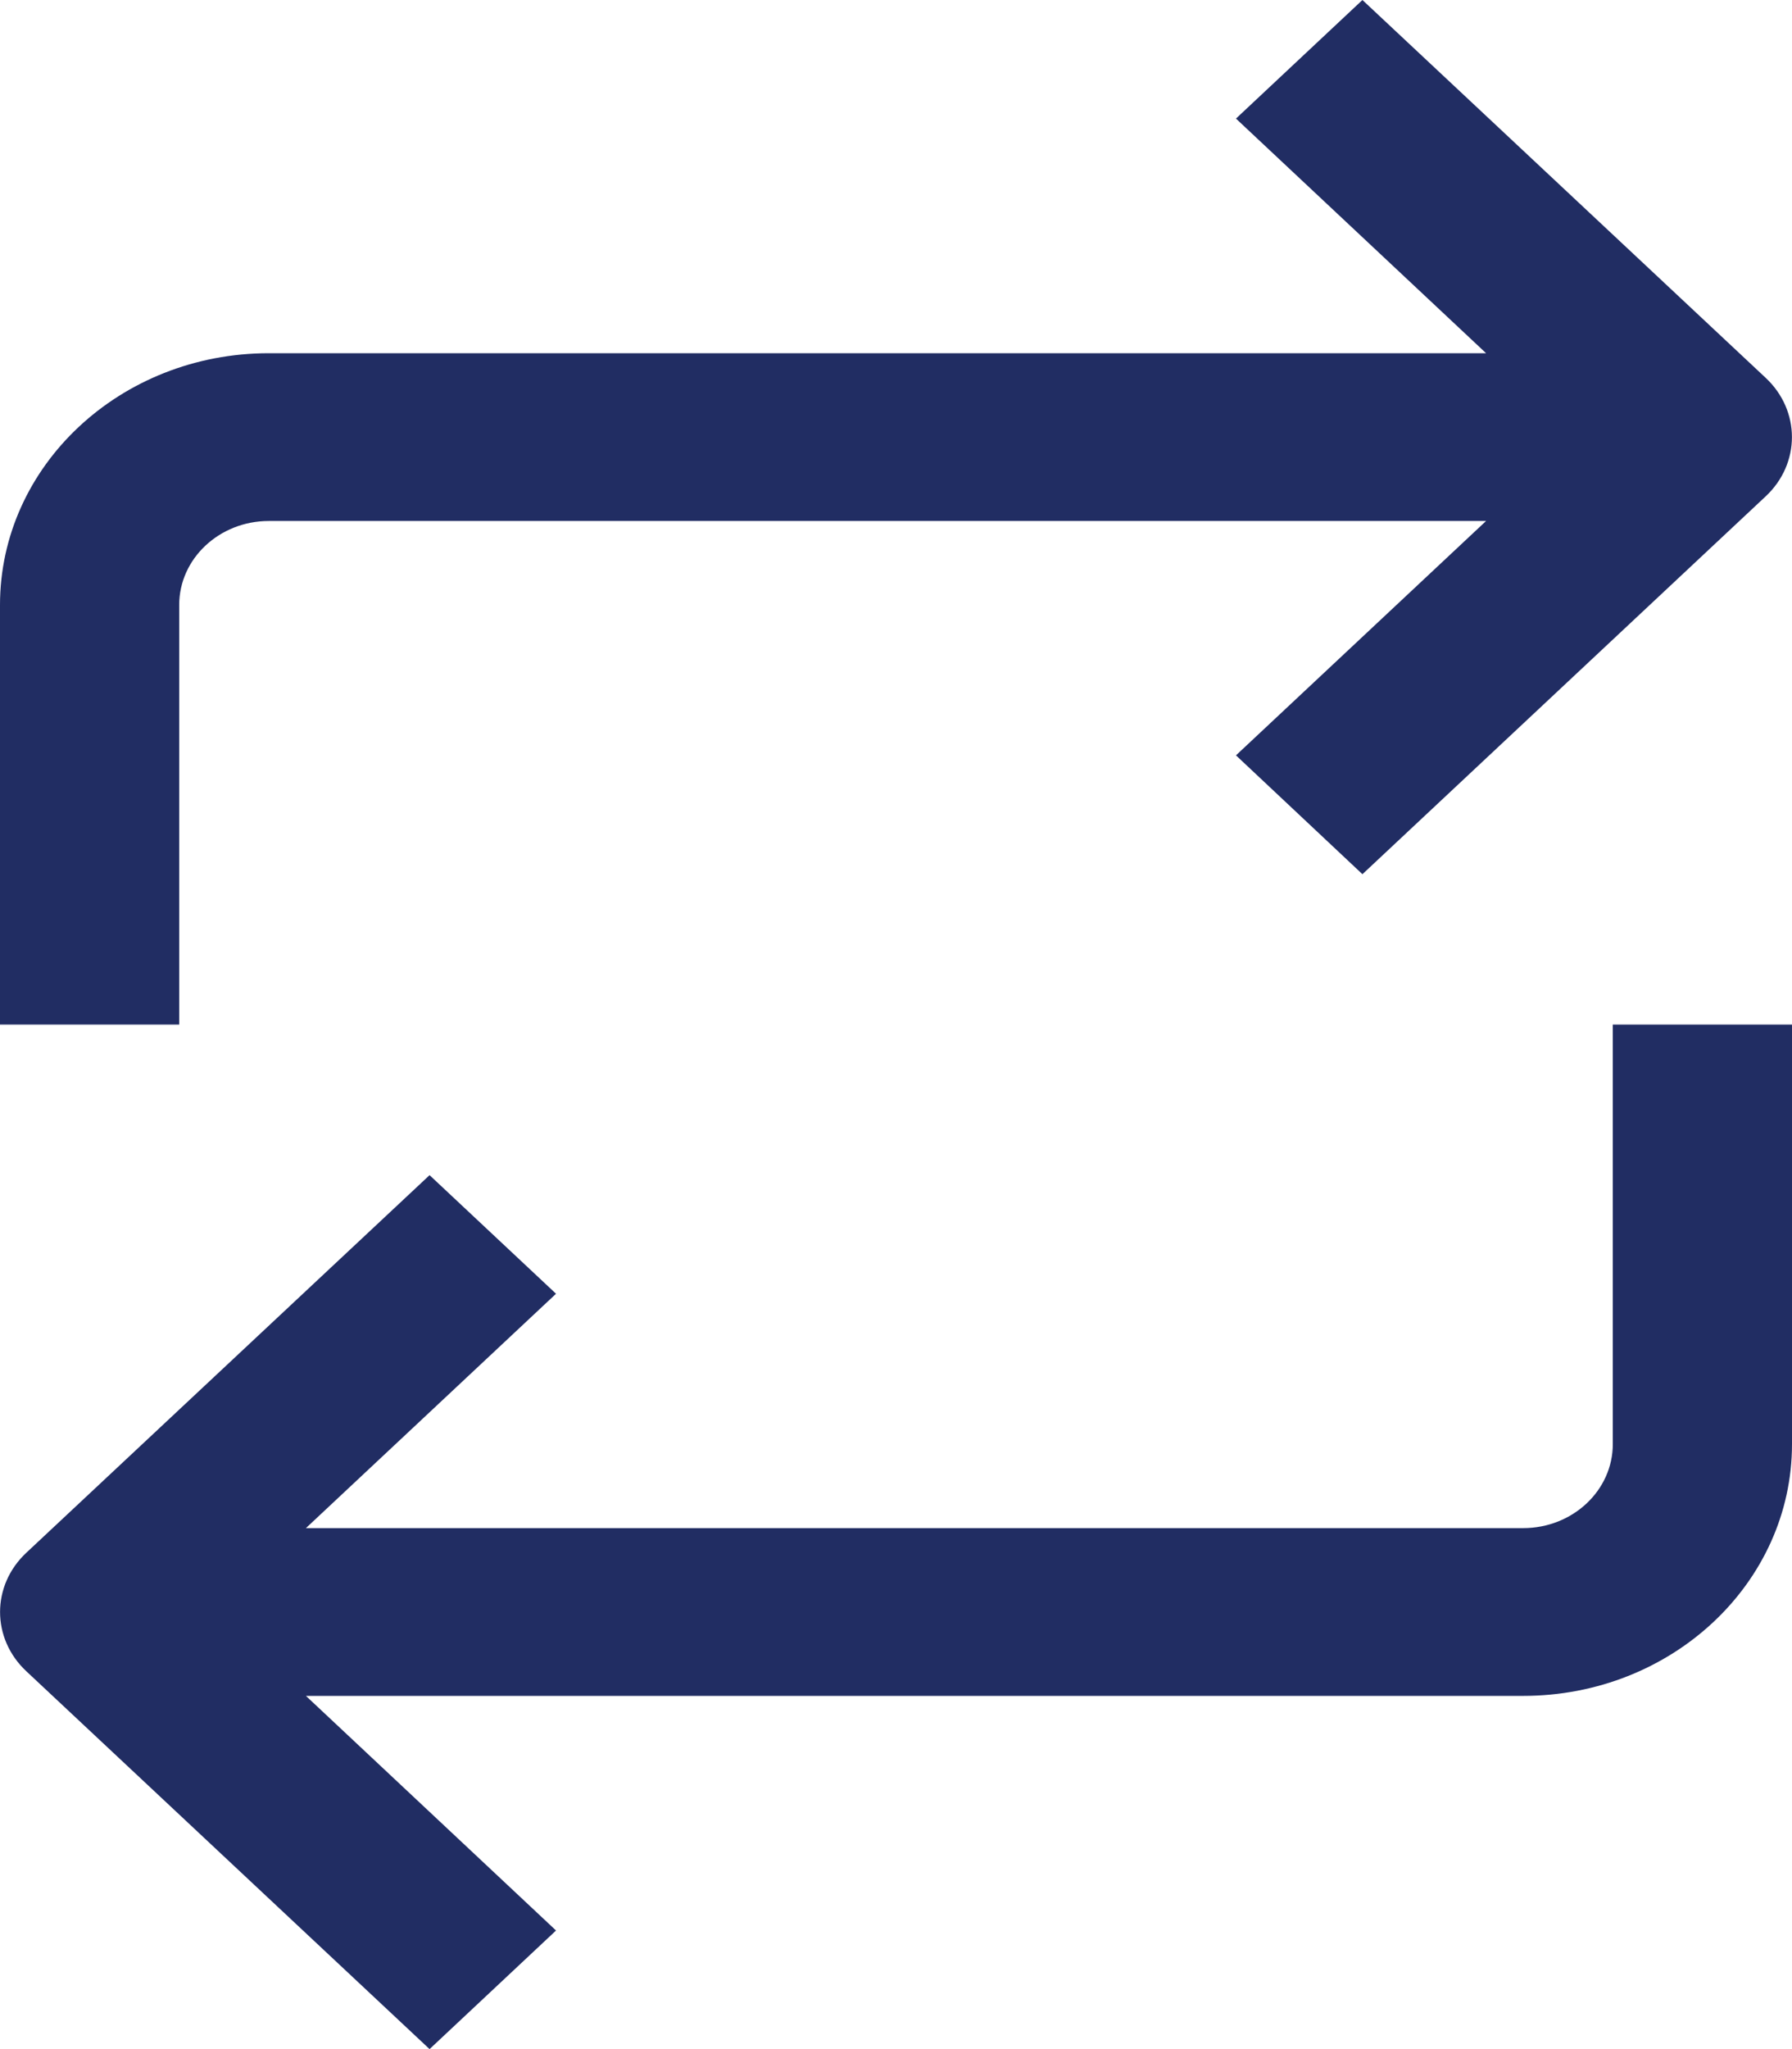 <svg width="7" height="8" viewBox="0 0 7 8" fill="none" xmlns="http://www.w3.org/2000/svg">
<path fill-rule="evenodd" clip-rule="evenodd" d="M4.828 0.463L5.805 1.379H1.05C0.47 1.379 3.04449e-07 1.819 3.04449e-07 2.362V4H0.7V2.362C0.7 2.181 0.857 2.034 1.05 2.034H5.805L4.828 2.949L5.322 3.413L6.897 1.938C7.034 1.81 7.034 1.603 6.897 1.475L5.322 1.52588e-05L4.828 0.463ZM2.172 7.537L1.195 6.621L5.95 6.621C6.53 6.621 7 6.181 7 5.638L7 4H6.3L6.3 5.638C6.3 5.819 6.143 5.966 5.95 5.966L1.195 5.966L2.172 5.051L1.678 4.588L0.103 6.062C-0.034 6.19 -0.034 6.397 0.103 6.525L1.678 8L2.172 7.537Z" fill="#212D63"/>
</svg>
